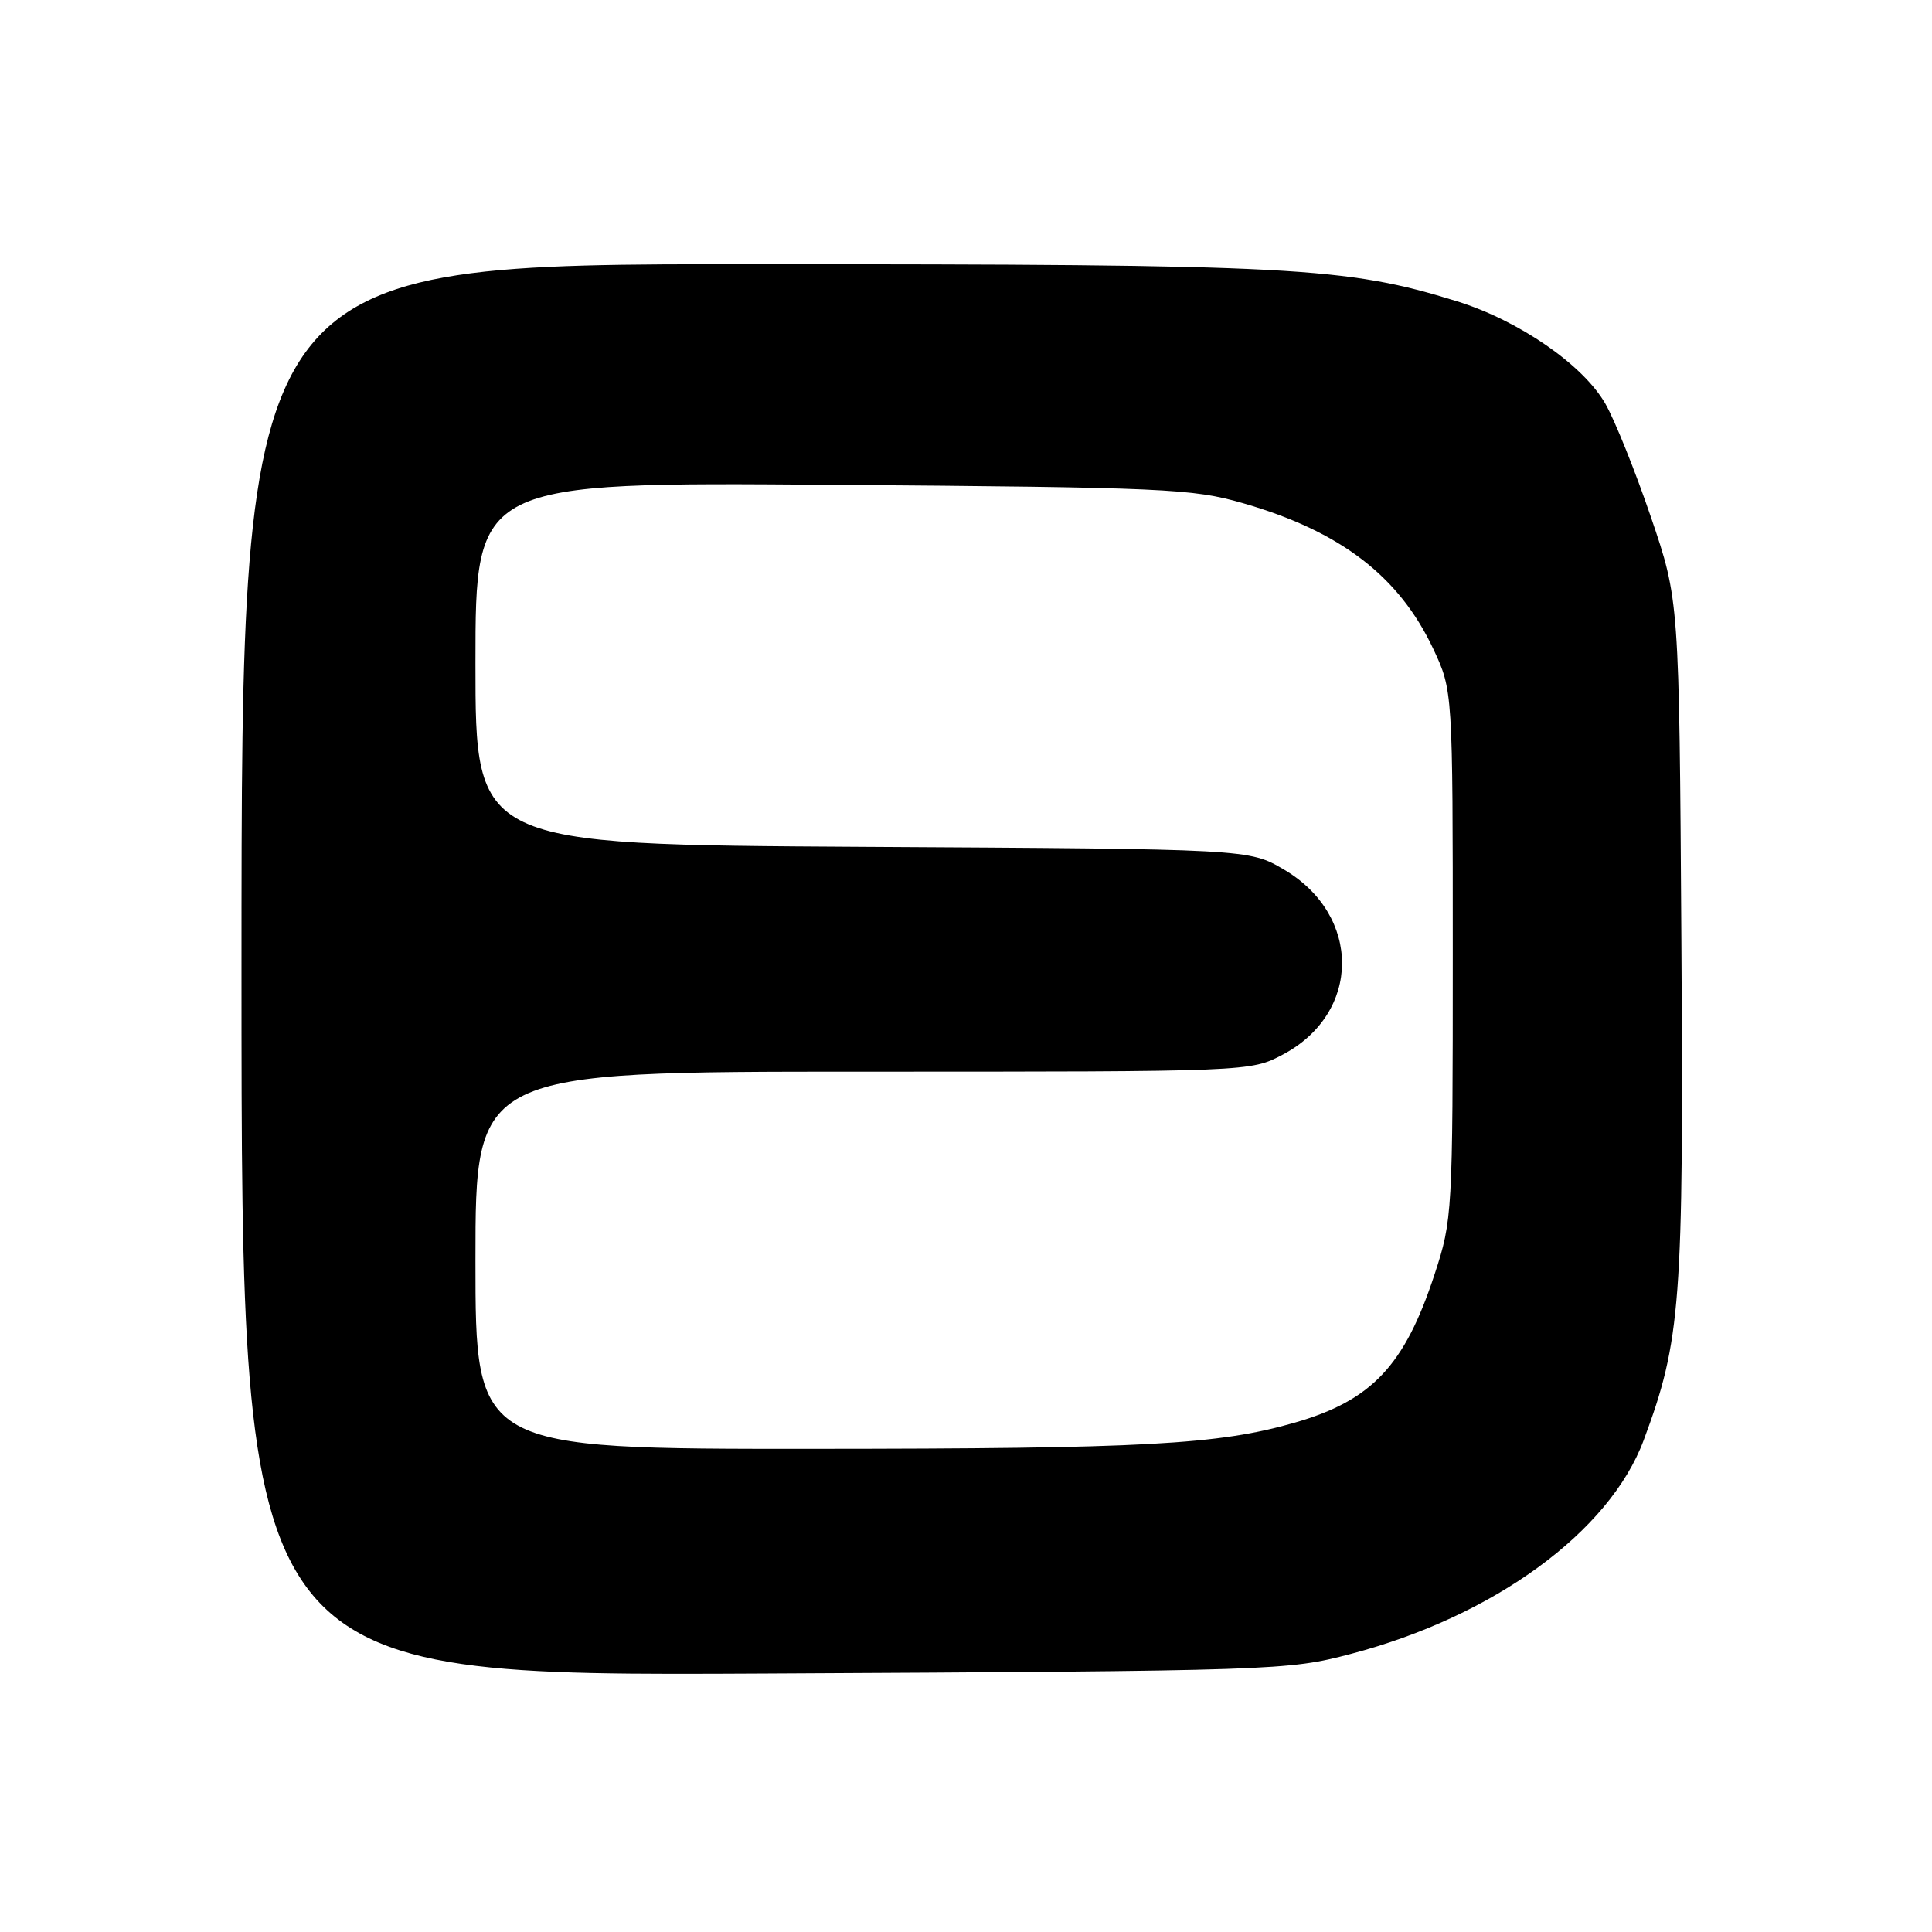 <?xml version="1.0" encoding="UTF-8" standalone="no"?>
<!DOCTYPE svg PUBLIC "-//W3C//DTD SVG 1.1//EN" "http://www.w3.org/Graphics/SVG/1.1/DTD/svg11.dtd" >
<svg xmlns="http://www.w3.org/2000/svg" xmlns:xlink="http://www.w3.org/1999/xlink" version="1.1" viewBox="0 0 256 256">
 <g >
 <path fill="currentColor"
d=" M 179.00 219.15 C 197.94 214.17 213.26 202.99 217.79 190.85 C 222.73 177.60 223.10 172.71 222.79 124.50 C 222.50 79.50 222.50 79.50 218.75 68.50 C 216.69 62.45 213.98 55.71 212.73 53.52 C 209.78 48.35 201.28 42.48 193.05 39.92 C 178.36 35.37 171.60 35.01 99.75 35.01 C 32.00 35.00 32.00 35.00 32.00 128.55 C 32.00 222.10 32.00 222.10 101.25 221.75 C 169.16 221.40 170.66 221.35 179.00 219.15 Z  M 63.00 167.00 C 63.00 142.00 63.00 142.00 114.34 142.00 C 165.69 142.00 165.69 142.00 169.99 139.73 C 180.38 134.23 180.45 121.29 170.13 115.22 C 165.50 112.50 165.50 112.50 114.25 112.21 C 63.00 111.91 63.00 111.91 63.00 87.90 C 63.00 63.88 63.00 63.88 110.25 64.24 C 154.42 64.58 157.97 64.74 164.69 66.67 C 177.62 70.39 185.39 76.35 189.92 85.99 C 192.50 91.50 192.50 91.50 192.50 126.50 C 192.50 160.74 192.45 161.66 190.10 168.82 C 186.13 180.95 181.78 185.57 171.56 188.51 C 161.41 191.43 151.66 191.96 107.75 191.98 C 63.00 192.00 63.00 192.00 63.00 167.00 Z "/>
</g>
</svg>